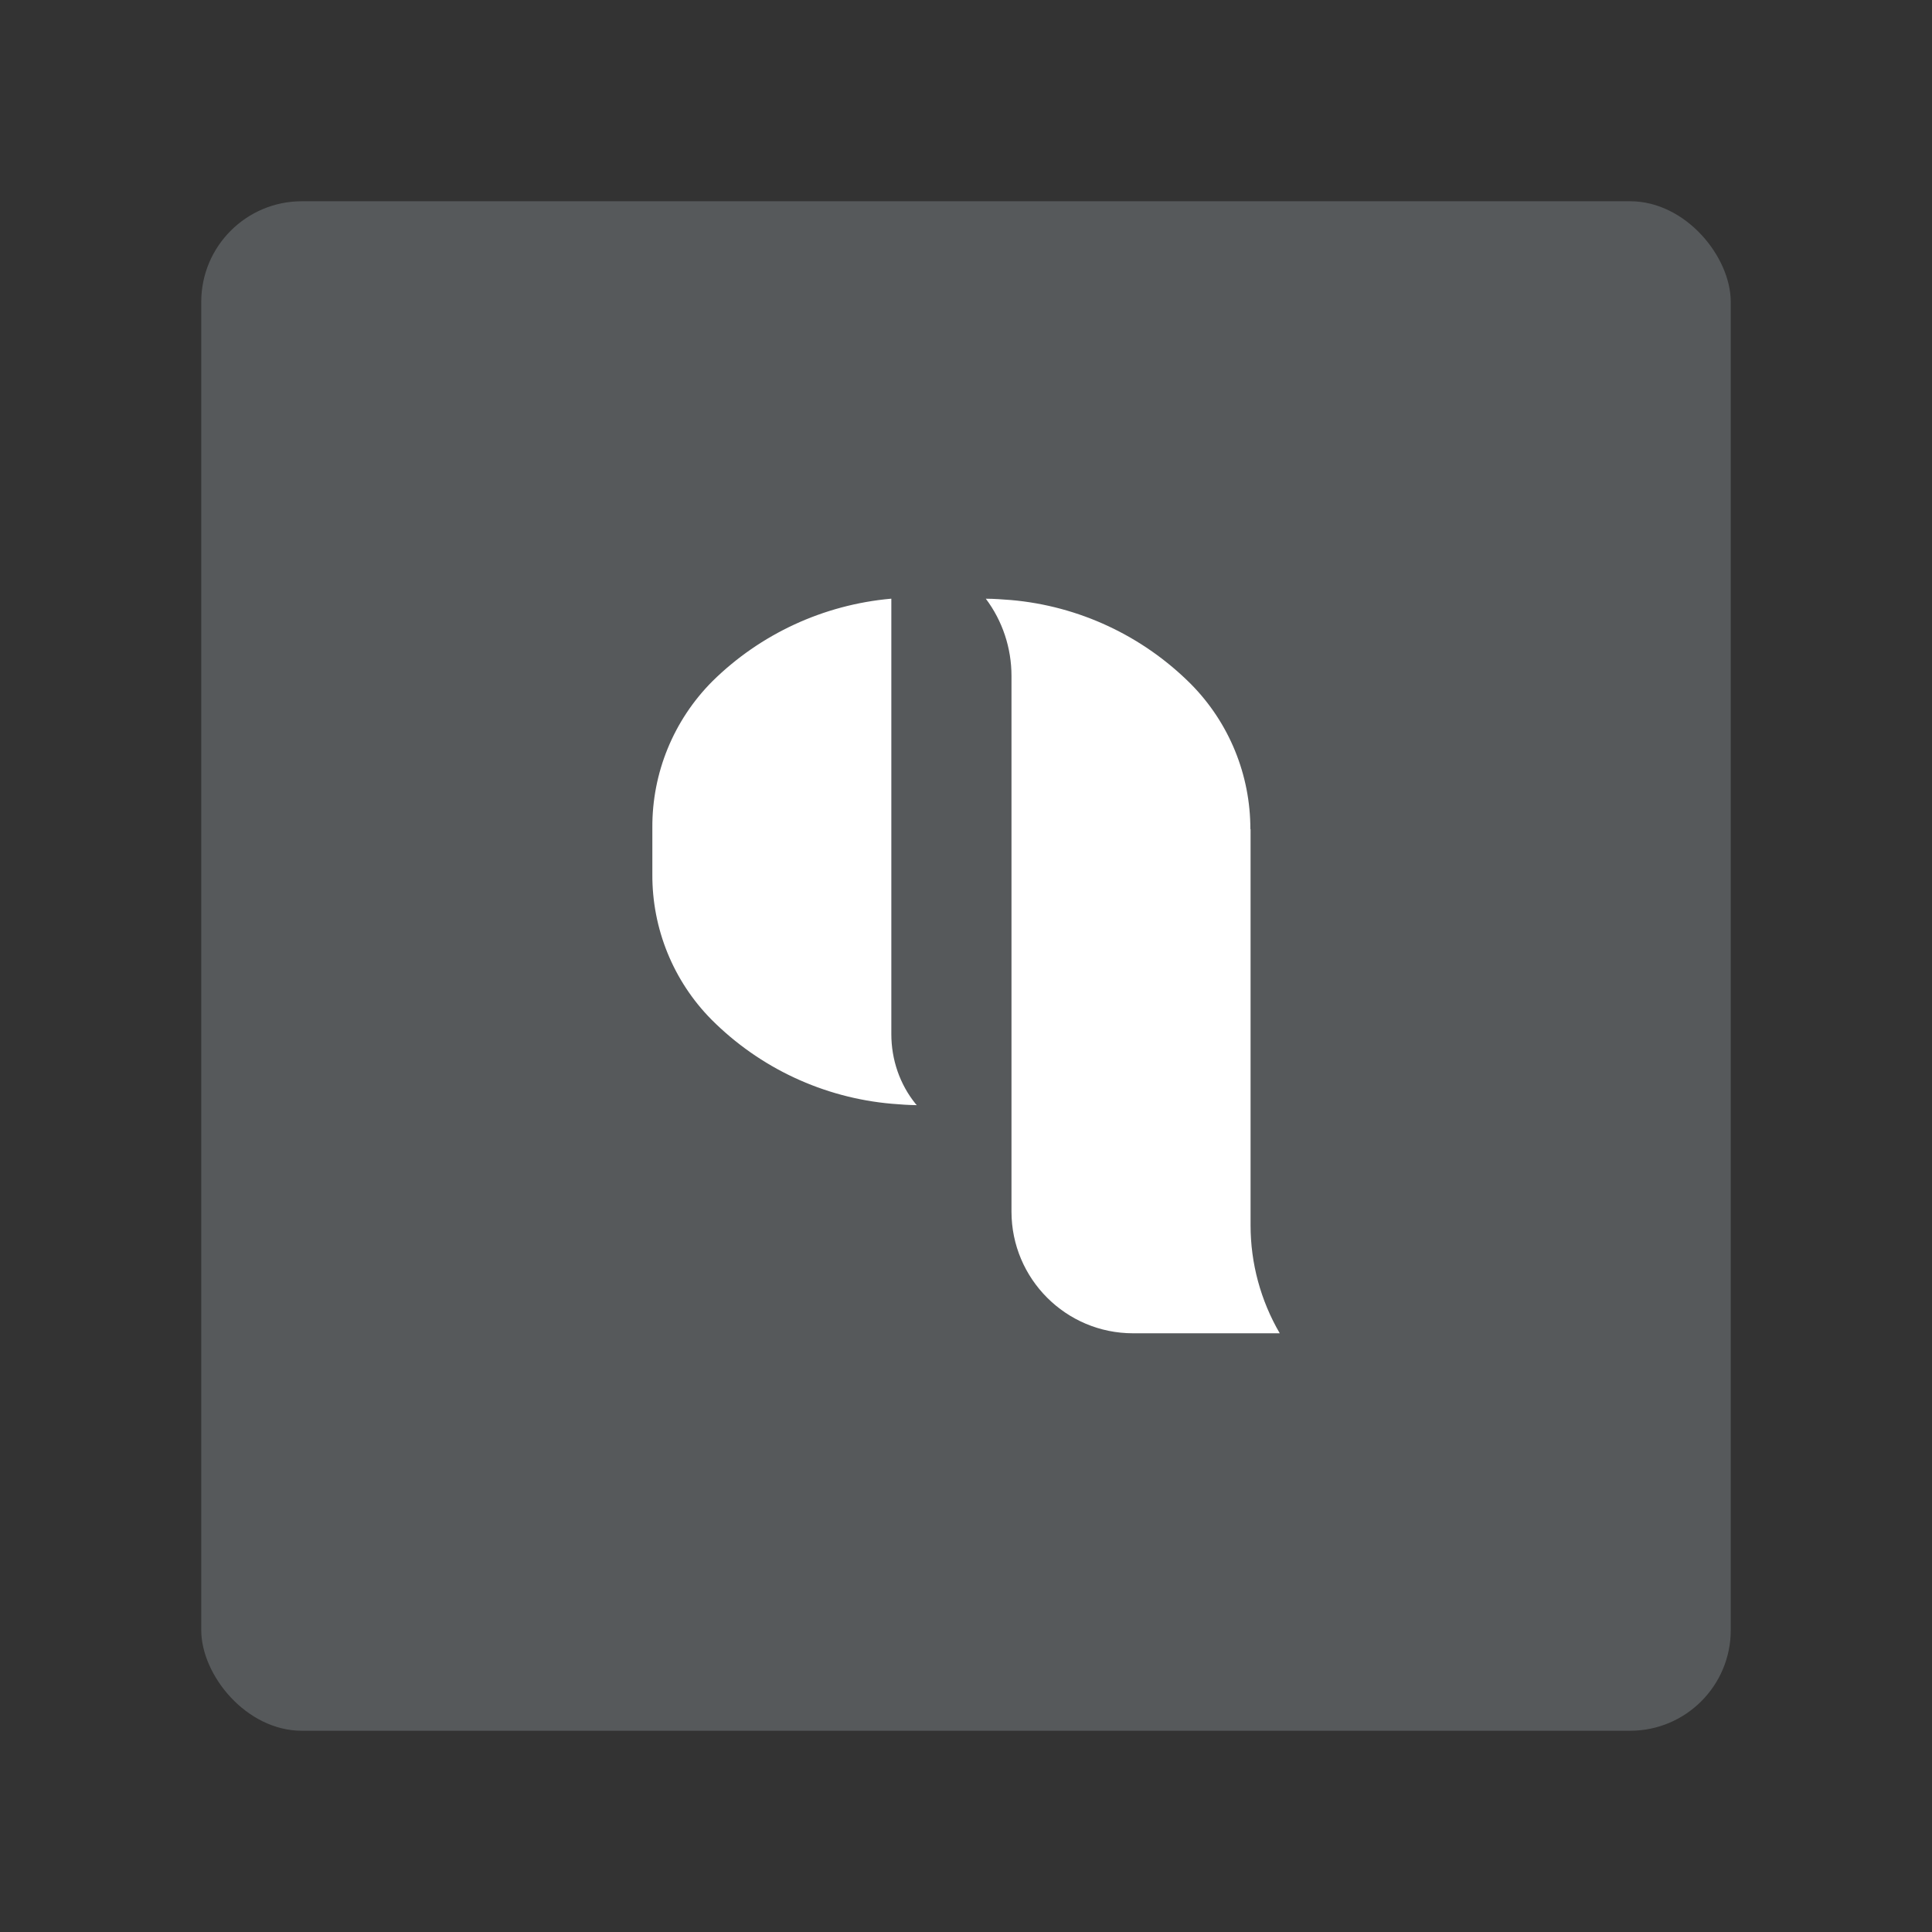 <?xml version="1.0" encoding="UTF-8"?><svg id="uuid-4198a3a7-ef17-4a10-bf57-eb438bb98e7d" xmlns="http://www.w3.org/2000/svg" width="192" height="192" xmlns:xlink="http://www.w3.org/1999/xlink" viewBox="0 0 192 192"><rect x="0" y="0" width="192" height="192" fill="#333333" stroke="none"/><defs><clipPath id="uuid-33a179d2-bf4c-42fd-b38a-4c7e4a059651"><rect x="20" y="20" width="152" height="152" rx="10" ry="10" fill="none" stroke-width="0"/></clipPath></defs><g id="uuid-674b4156-b18e-479f-a181-88526fab7a7c"><g id="uuid-6bc736ea-d155-4f22-8f96-fb69bbd69e0a"><g clip-path="url(#uuid-33a179d2-bf4c-42fd-b38a-4c7e4a059651)"><rect x="20" y="20" width="152" height="152" rx="10" ry="10" fill="#56595b" stroke-width="0"/></g></g><path d="m88.53,59.5c-6.68.6-12.95,3.49-17.73,8.2-3.86,3.87-6.01,9.12-5.97,14.58v4.61c-.03,5.4,2.08,10.6,5.88,14.44,4.8,4.81,11.14,7.77,17.91,8.36.82.07,1.66.13,2.49.14,0,0-.04-.04-.11-.12-1.59-1.96-2.42-4.42-2.42-6.94v-43.27h-.05Zm35.75,22.89v39.38c0,3.77,1,7.47,2.9,10.73h0s-14.58,0-14.58,0c-6.67,0-12.07-5.41-12.08-12.08v-53.25c0-2.77-.89-5.46-2.55-7.67h0c.82,0,1.67.07,2.49.13,6.77.59,13.11,3.56,17.91,8.37,3.79,3.84,5.9,9.02,5.89,14.41l.02-.02Z" fill="#fff" stroke-width="0"/></g></svg>